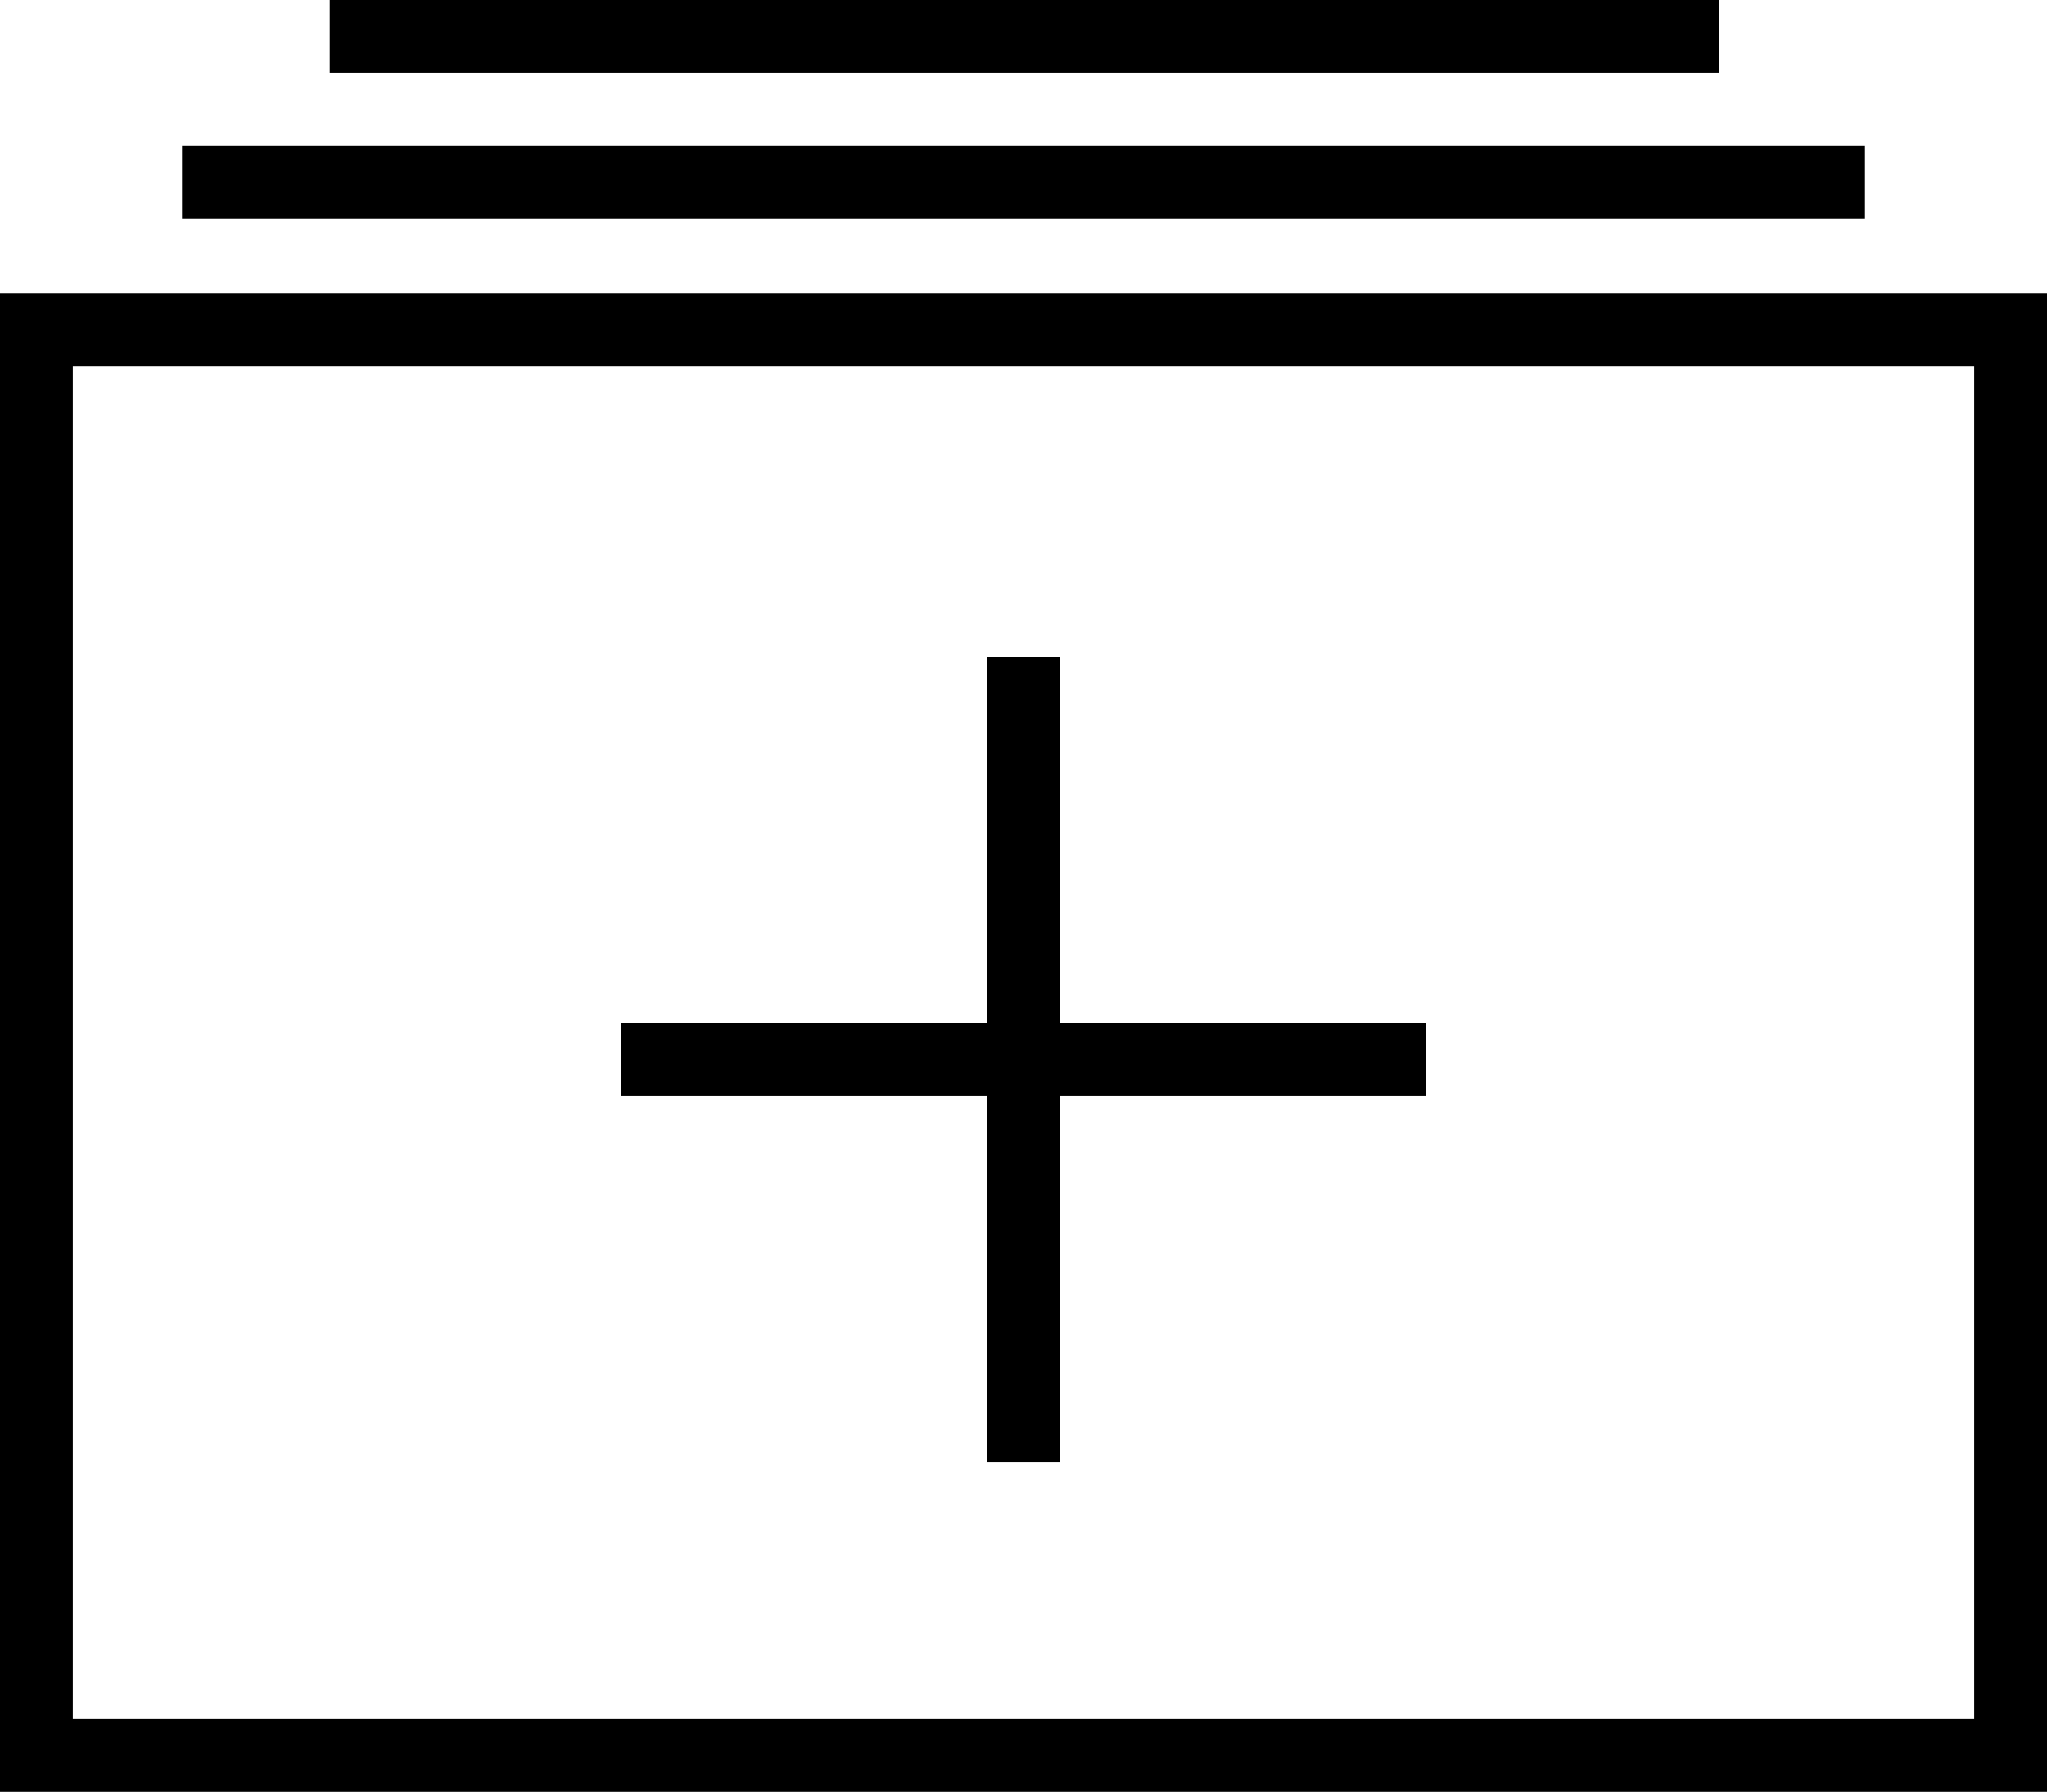 <?xml version="1.0" encoding="utf-8"?>
<!-- Generator: Adobe Illustrator 18.1.1, SVG Export Plug-In . SVG Version: 6.00 Build 0)  -->
<!DOCTYPE svg PUBLIC "-//W3C//DTD SVG 1.1//EN" "http://www.w3.org/Graphics/SVG/1.1/DTD/svg11.dtd">
<svg version="1.1" id="Layer_1" xmlns="http://www.w3.org/2000/svg" xmlns:xlink="http://www.w3.org/1999/xlink" x="0px" y="0px"
	 viewBox="0 0 95.6 83.7" enable-background="new 0 0 95.6 83.7" xml:space="preserve">
<g>
	<path d="M87.1,6.8H8.5v3.4h78.6V6.8z M80.3,0H15.4v3.4h64.9L80.3,0L80.3,0z M0,13.7v70h95.6v-70H0z M92.2,80.3H3.4V17.1h88.8
		C92.2,17.1,92.2,80.3,92.2,80.3z M46.1,68.3h3.4V51.2h17.1v-3.4H49.5V30.7h-3.4v17.1H29v3.4h17.1C46.1,51.2,46.1,68.3,46.1,68.3z"
		/>
</g>
</svg>
